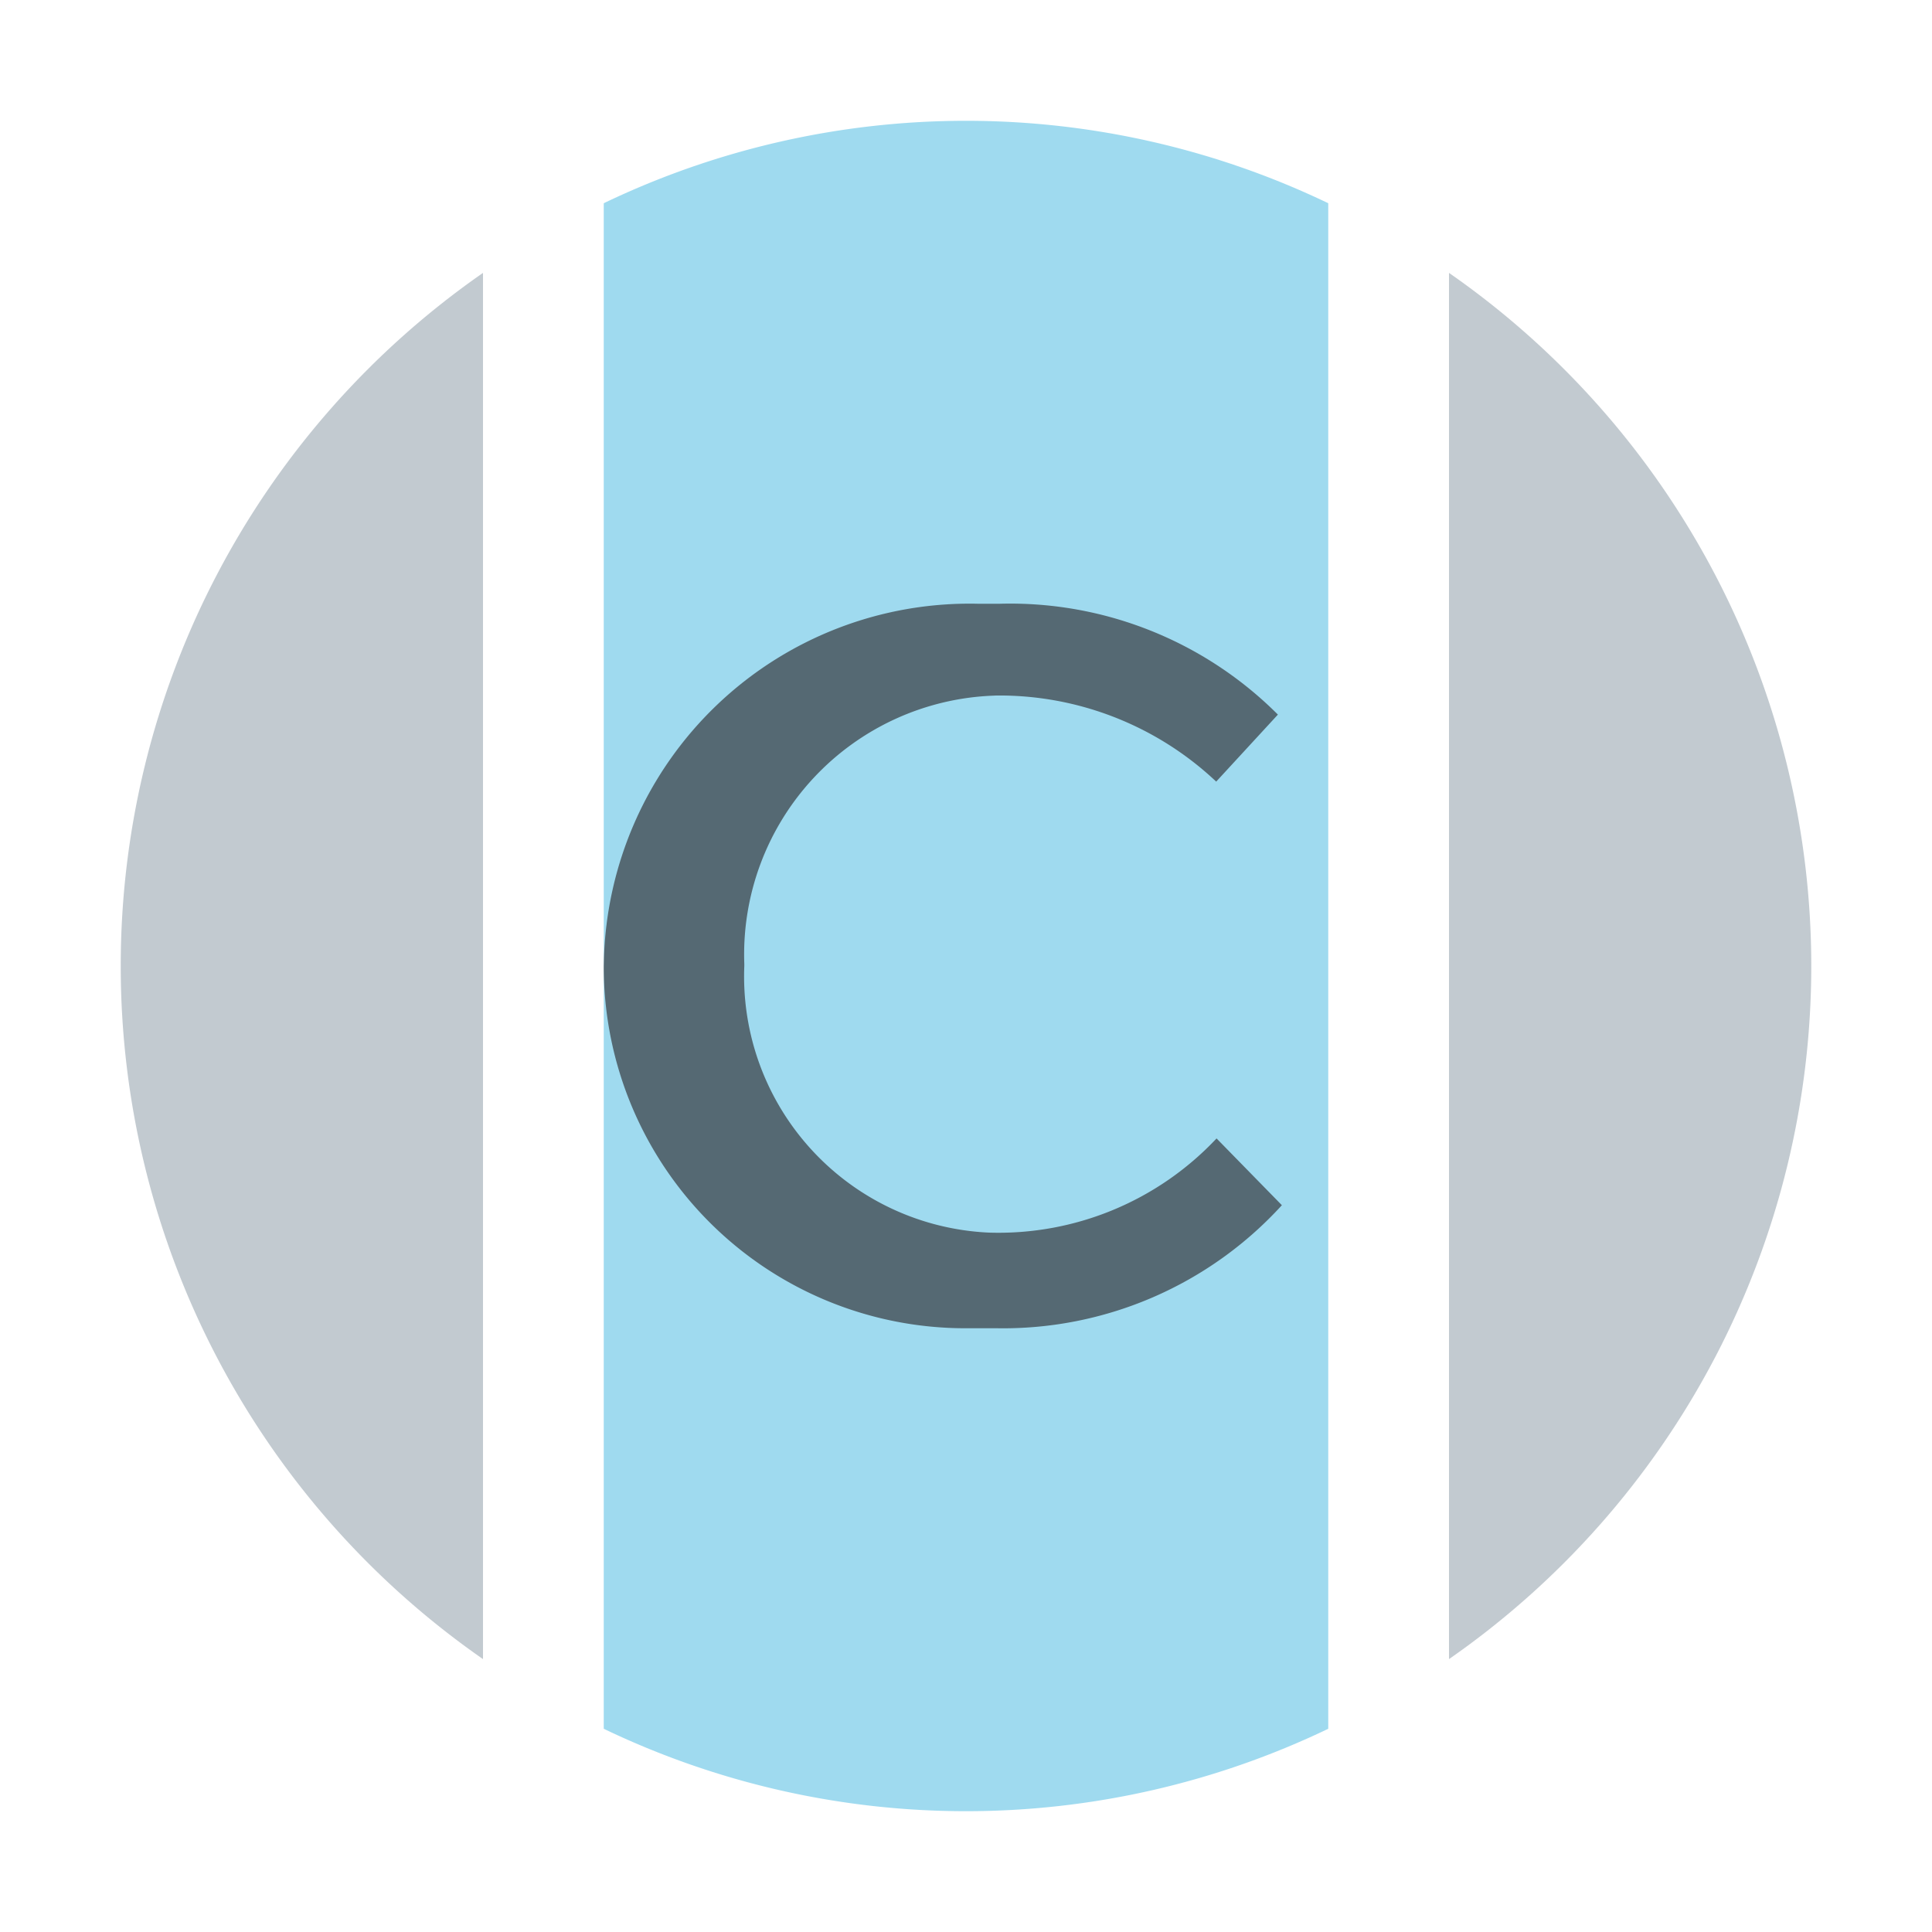 <svg id="Layer_1" data-name="Layer 1" xmlns="http://www.w3.org/2000/svg" viewBox="0 0 16 16">
  <title>abstractClass</title>
  <g>
    <path d="M11,1.683a6.934,6.934,0,0,0-6,0V14.317a6.934,6.934,0,0,0,6,0V1.683Z" fill="#40b6e0" opacity="0.5" style="isolation: isolate"/>
    <path d="M10.616,9.981l-0.541-.553a2.478,2.478,0,0,1-1.884.78A2.124,2.124,0,0,1,6.164,8V7.983A2.145,2.145,0,0,1,8.229,5.761l0.02-.001a2.617,2.617,0,0,1,1.823.713l0.511-.555A3.133,3.133,0,0,0,8.28,5H8.099A3.03,3.03,0,0,0,5.001,7.96L5,8V8.016A2.994,2.994,0,0,0,8.002,11H8.256A3.124,3.124,0,0,0,10.616,9.981Z" fill="#231f20" opacity="0.6" style="isolation: isolate"/>
    <path d="M4,2.26A6.991,6.991,0,0,0,4,13.74V2.26Z" fill="#9aa7b0" opacity="0.6" style="isolation: isolate"/>
    <path d="M12,2.26V13.74A6.991,6.991,0,0,0,12,2.26Z" fill="#9aa7b0" opacity="0.6" style="isolation: isolate"/>
  </g>
</svg>
